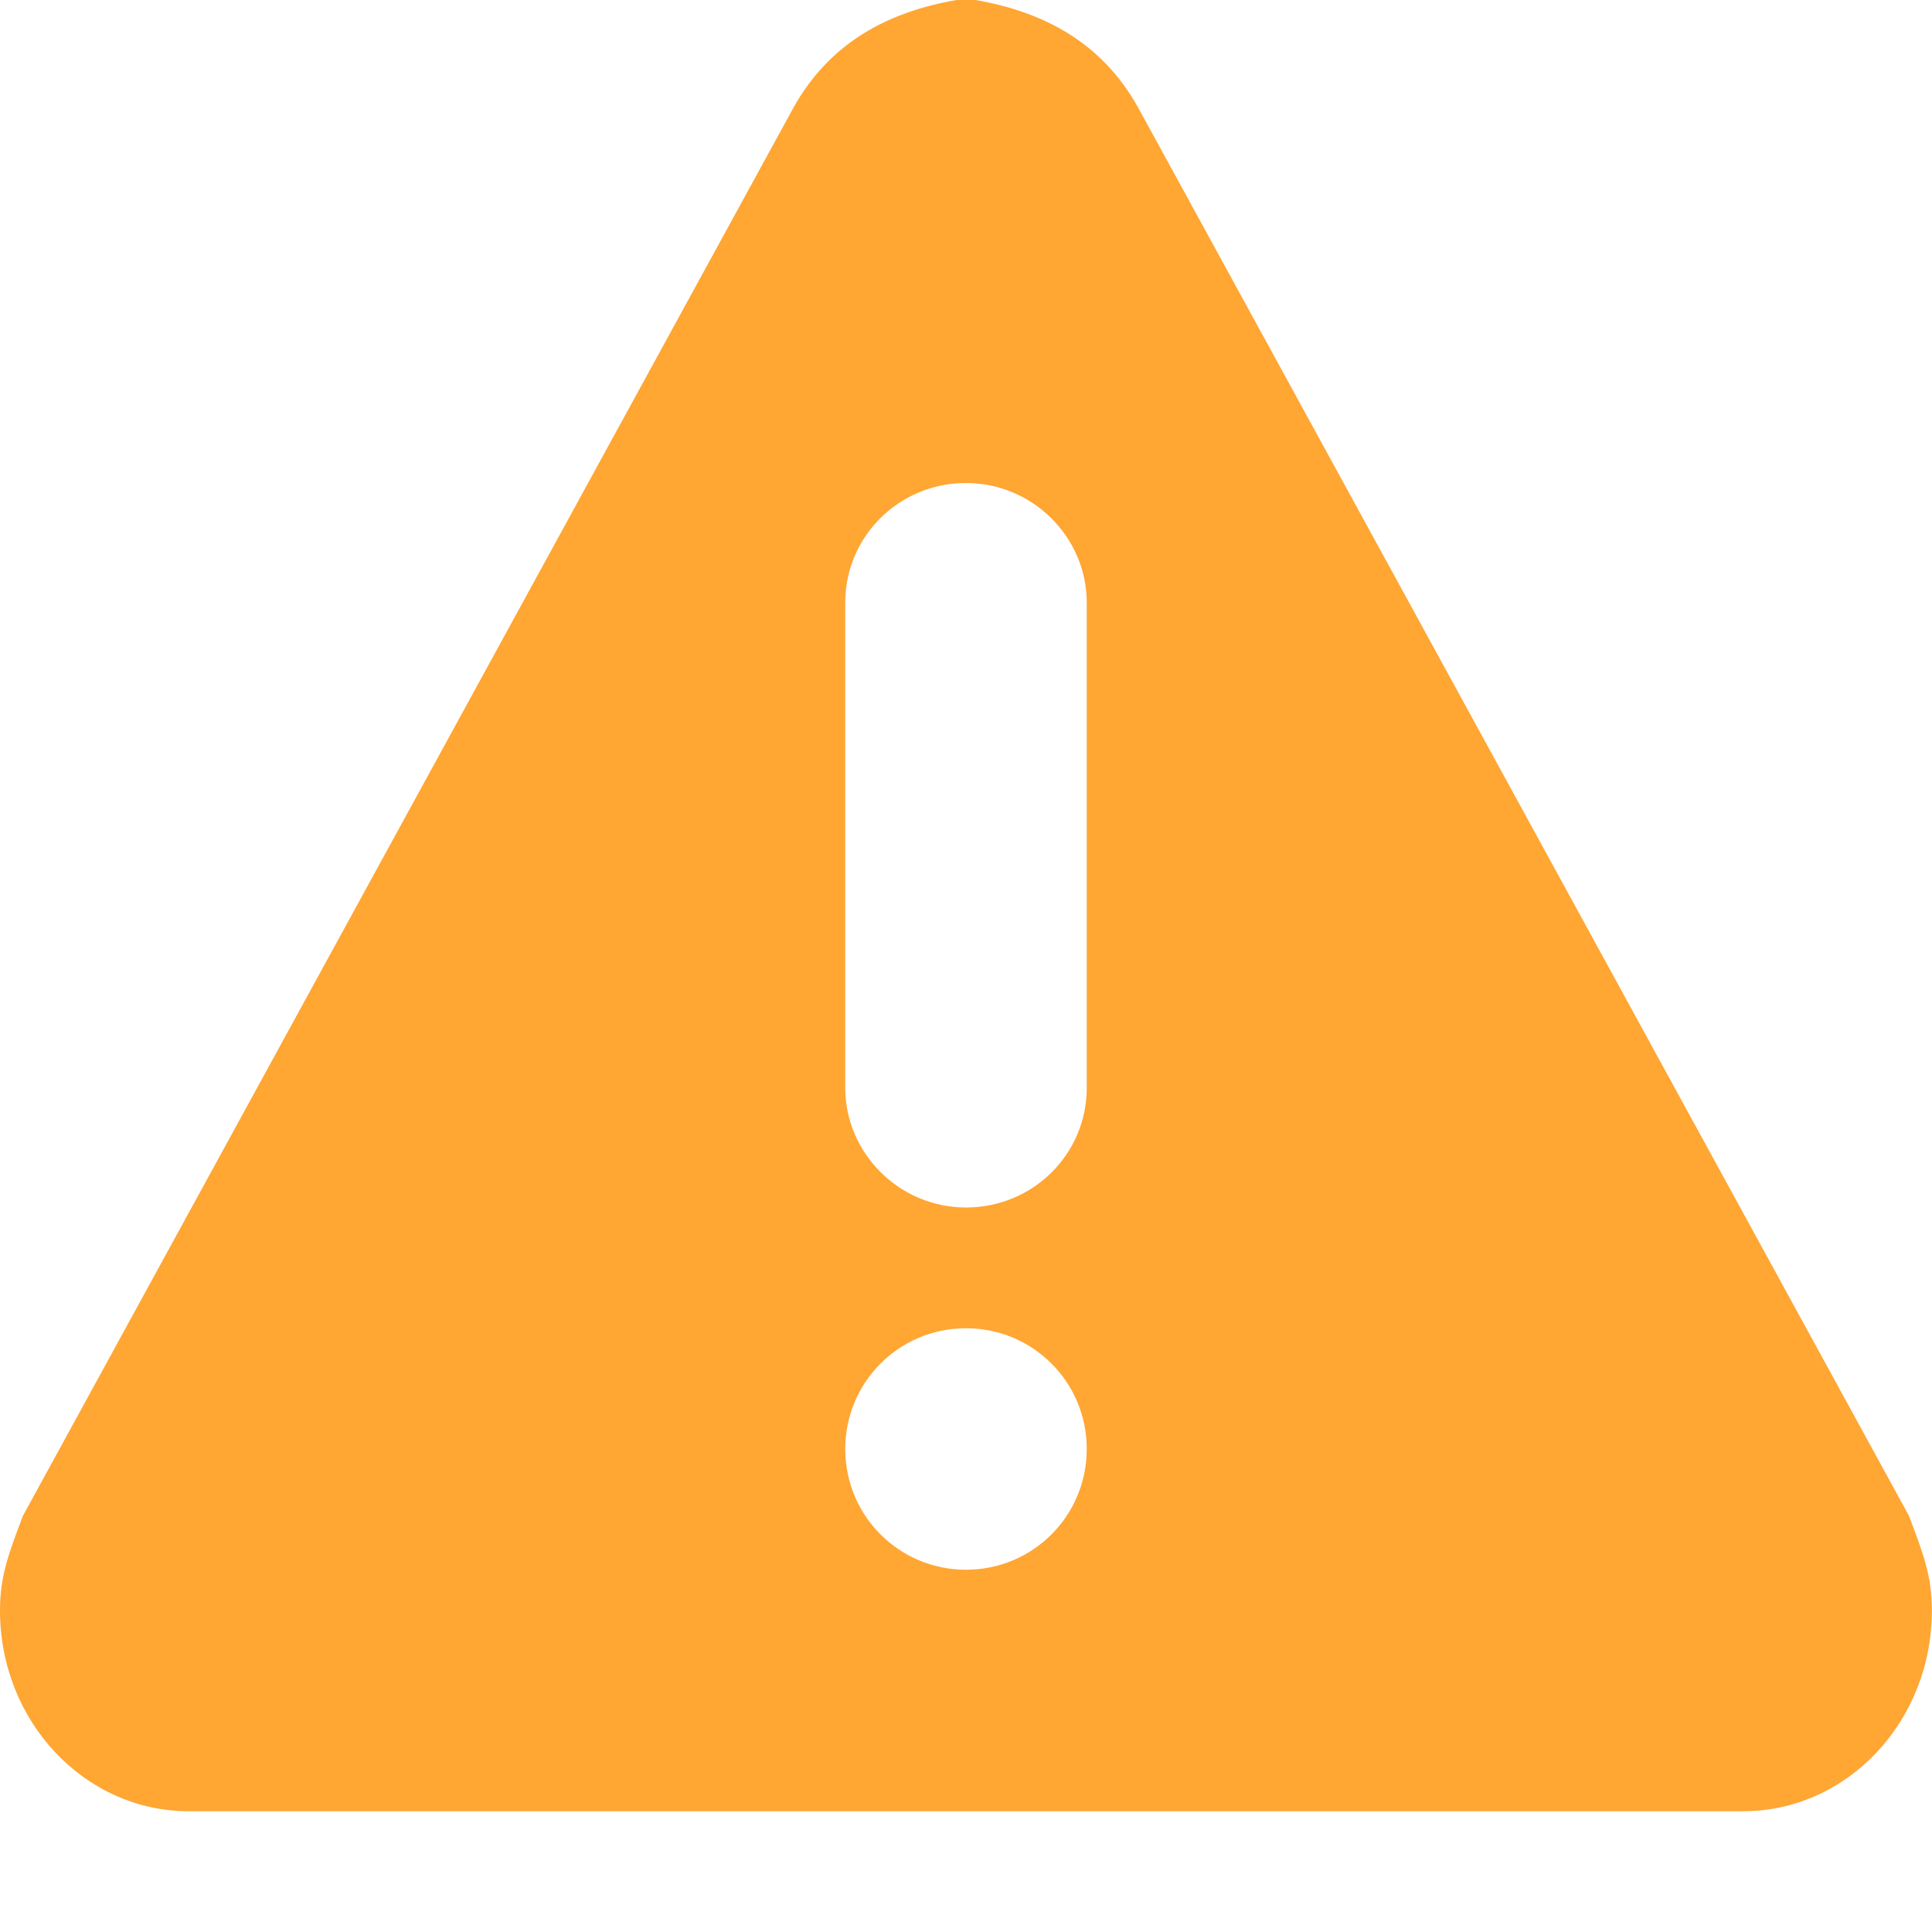 <svg viewBox="0 0 16 16" version="1.1"
  xmlns="http://www.w3.org/2000/svg">
  <path d="M1.564 15C.7 15 0 14.256 0 13.337c0-.285.07-.466.19-.784L6.572.89C6.875.348 7.36.097 7.922 0h.156c.56.097 1.045.348 1.347.89l6.384 11.663c.12.318.19.5.19.784 0 .92-.7 1.663-1.565 1.663H1.565zM7 4.99v4.02c0 .54.448.99 1 .99.556 0 1-.444 1-.99V4.99C9 4.45 8.552 4 8 4c-.556 0-1 .444-1 .99zM7 12c0 .556.448 1 1 1 .556 0 1-.448 1-1 0-.556-.448-1-1-1-.556 0-1 .448-1 1z" fill="#FFA633" fill-rule="evenodd"/>
</svg>
